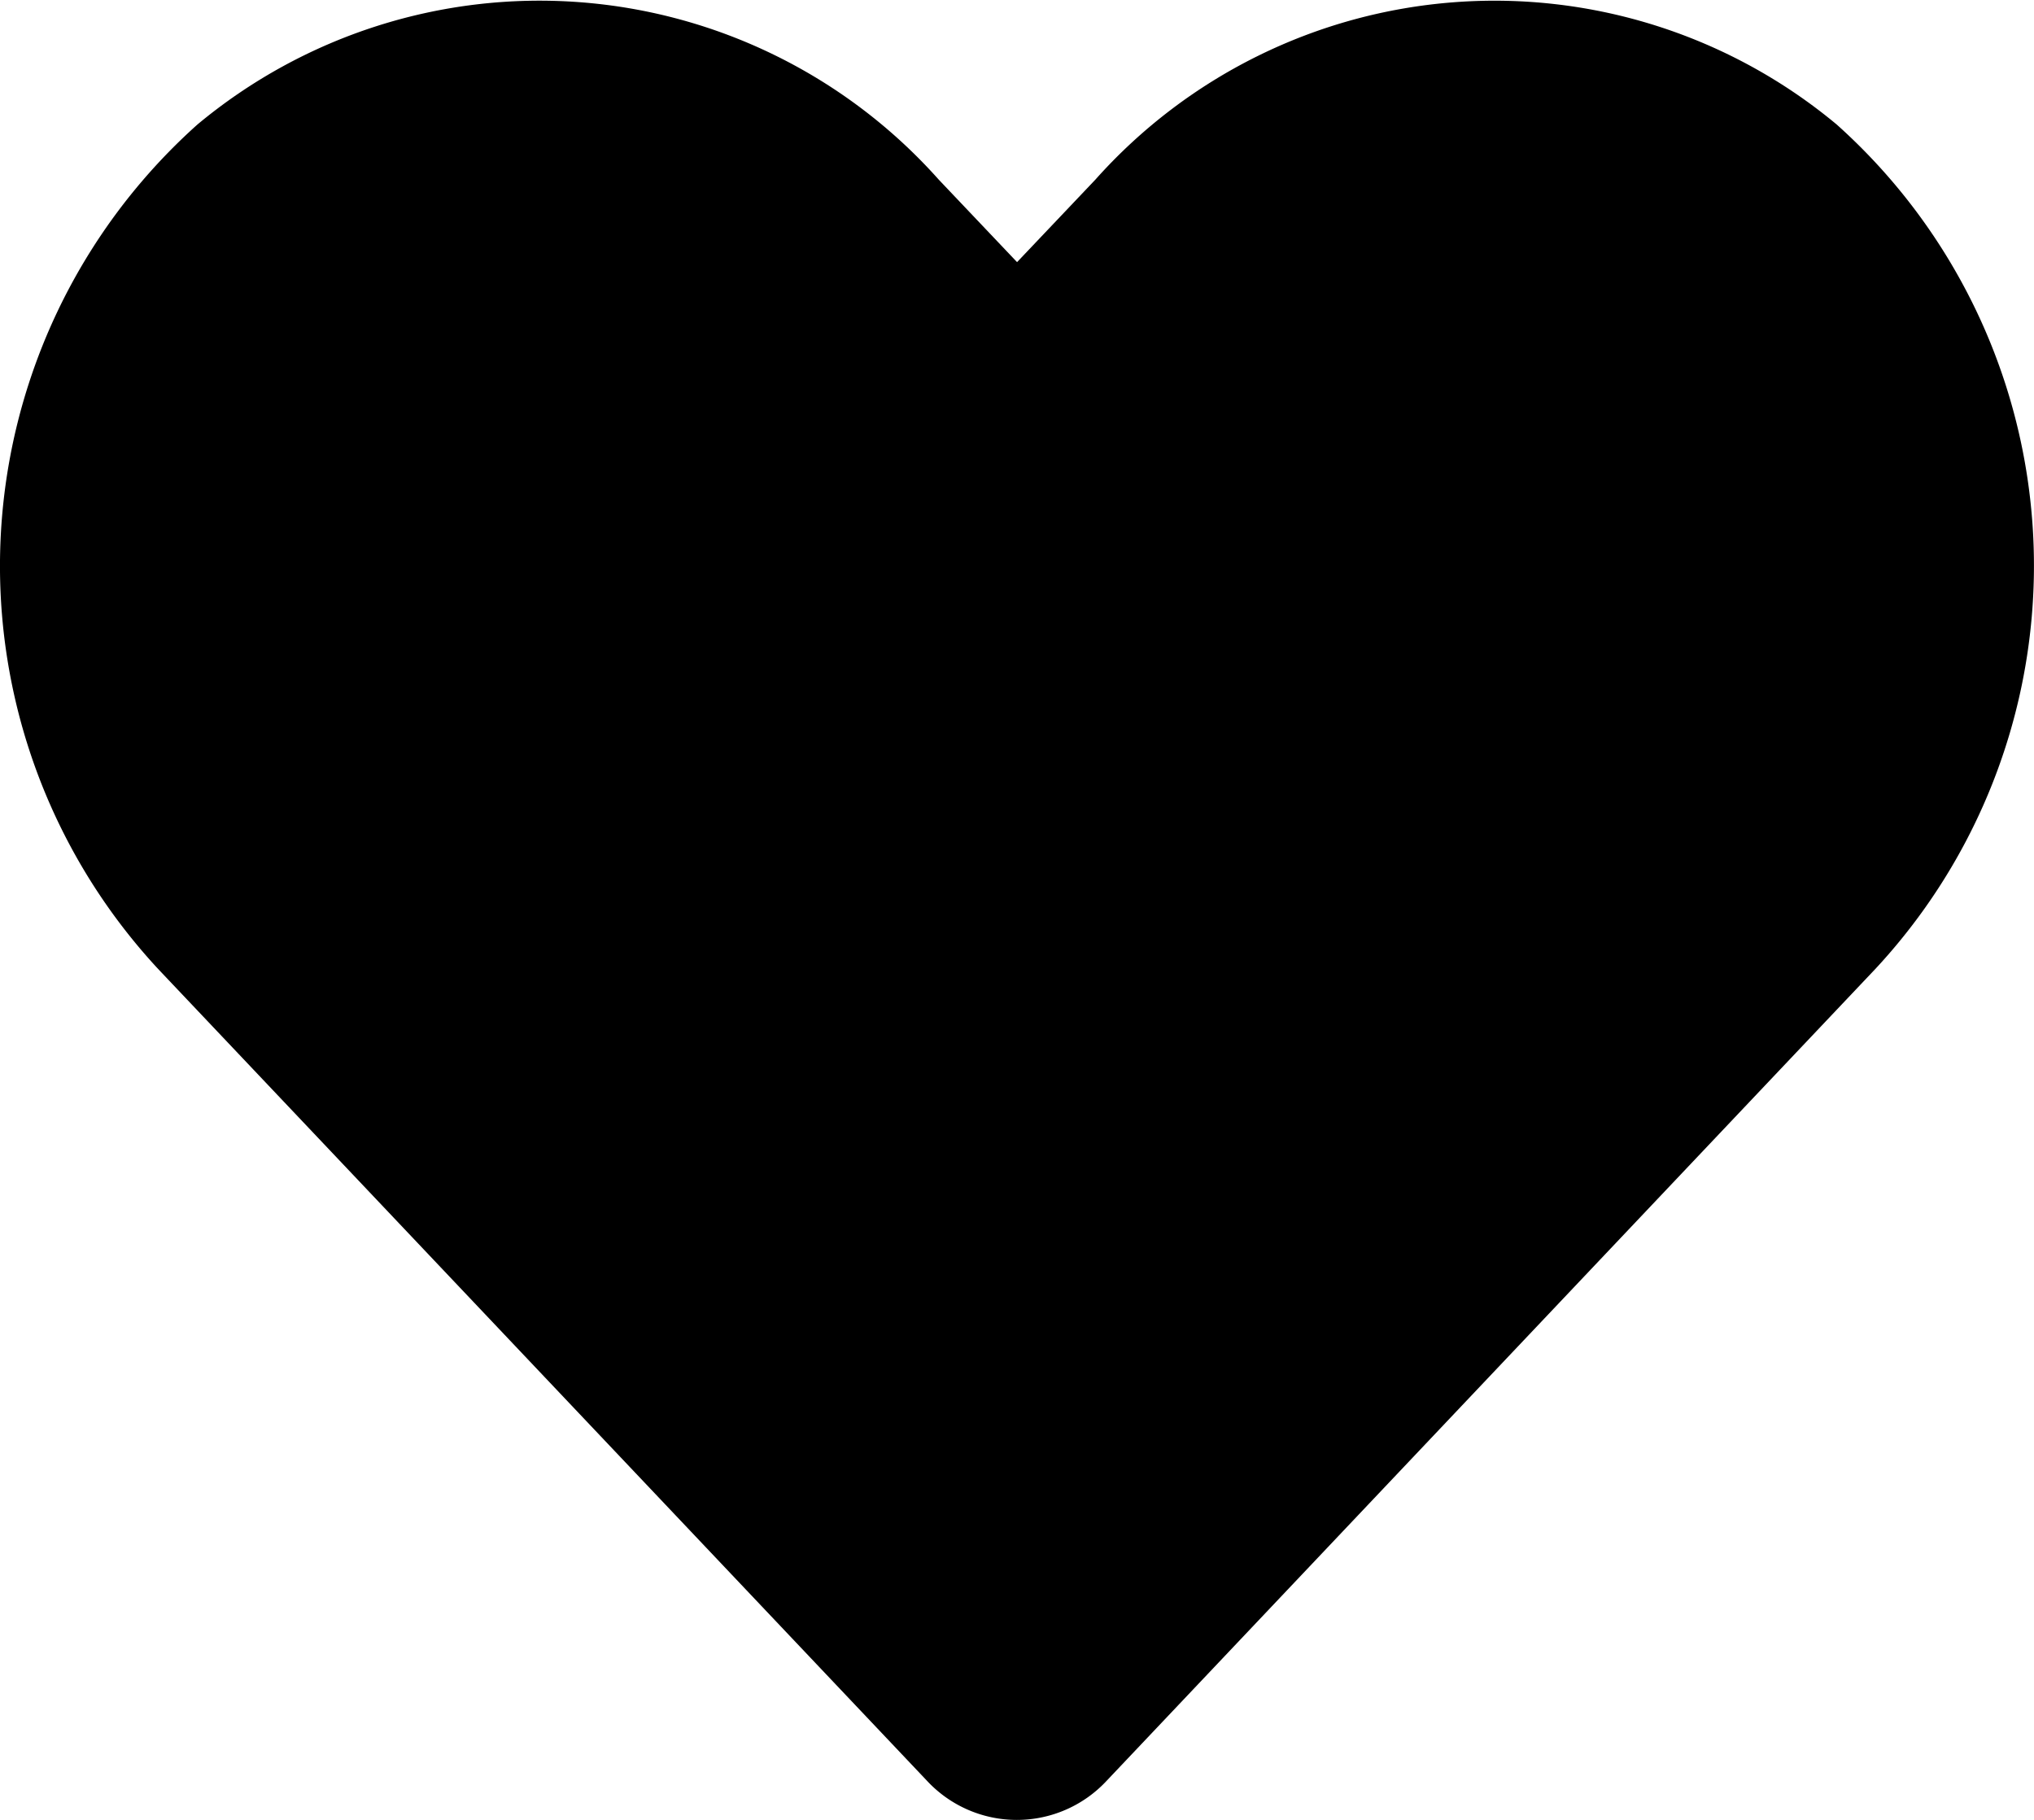 <svg xmlns="http://www.w3.org/2000/svg" width="33.528" height="30" viewBox="0 0 33.528 30"><path d="M30.262,34.018a8.814,8.814,0,0,0-12.219.911l-1.29,1.359-1.29-1.359a8.813,8.813,0,0,0-12.219-.911A9.765,9.765,0,0,0,2.595,47.94L15.266,61.319a2.022,2.022,0,0,0,2.966,0L30.9,47.94A9.758,9.758,0,0,0,30.262,34.018Z" transform="translate(0.012 -31.967)"/></svg>